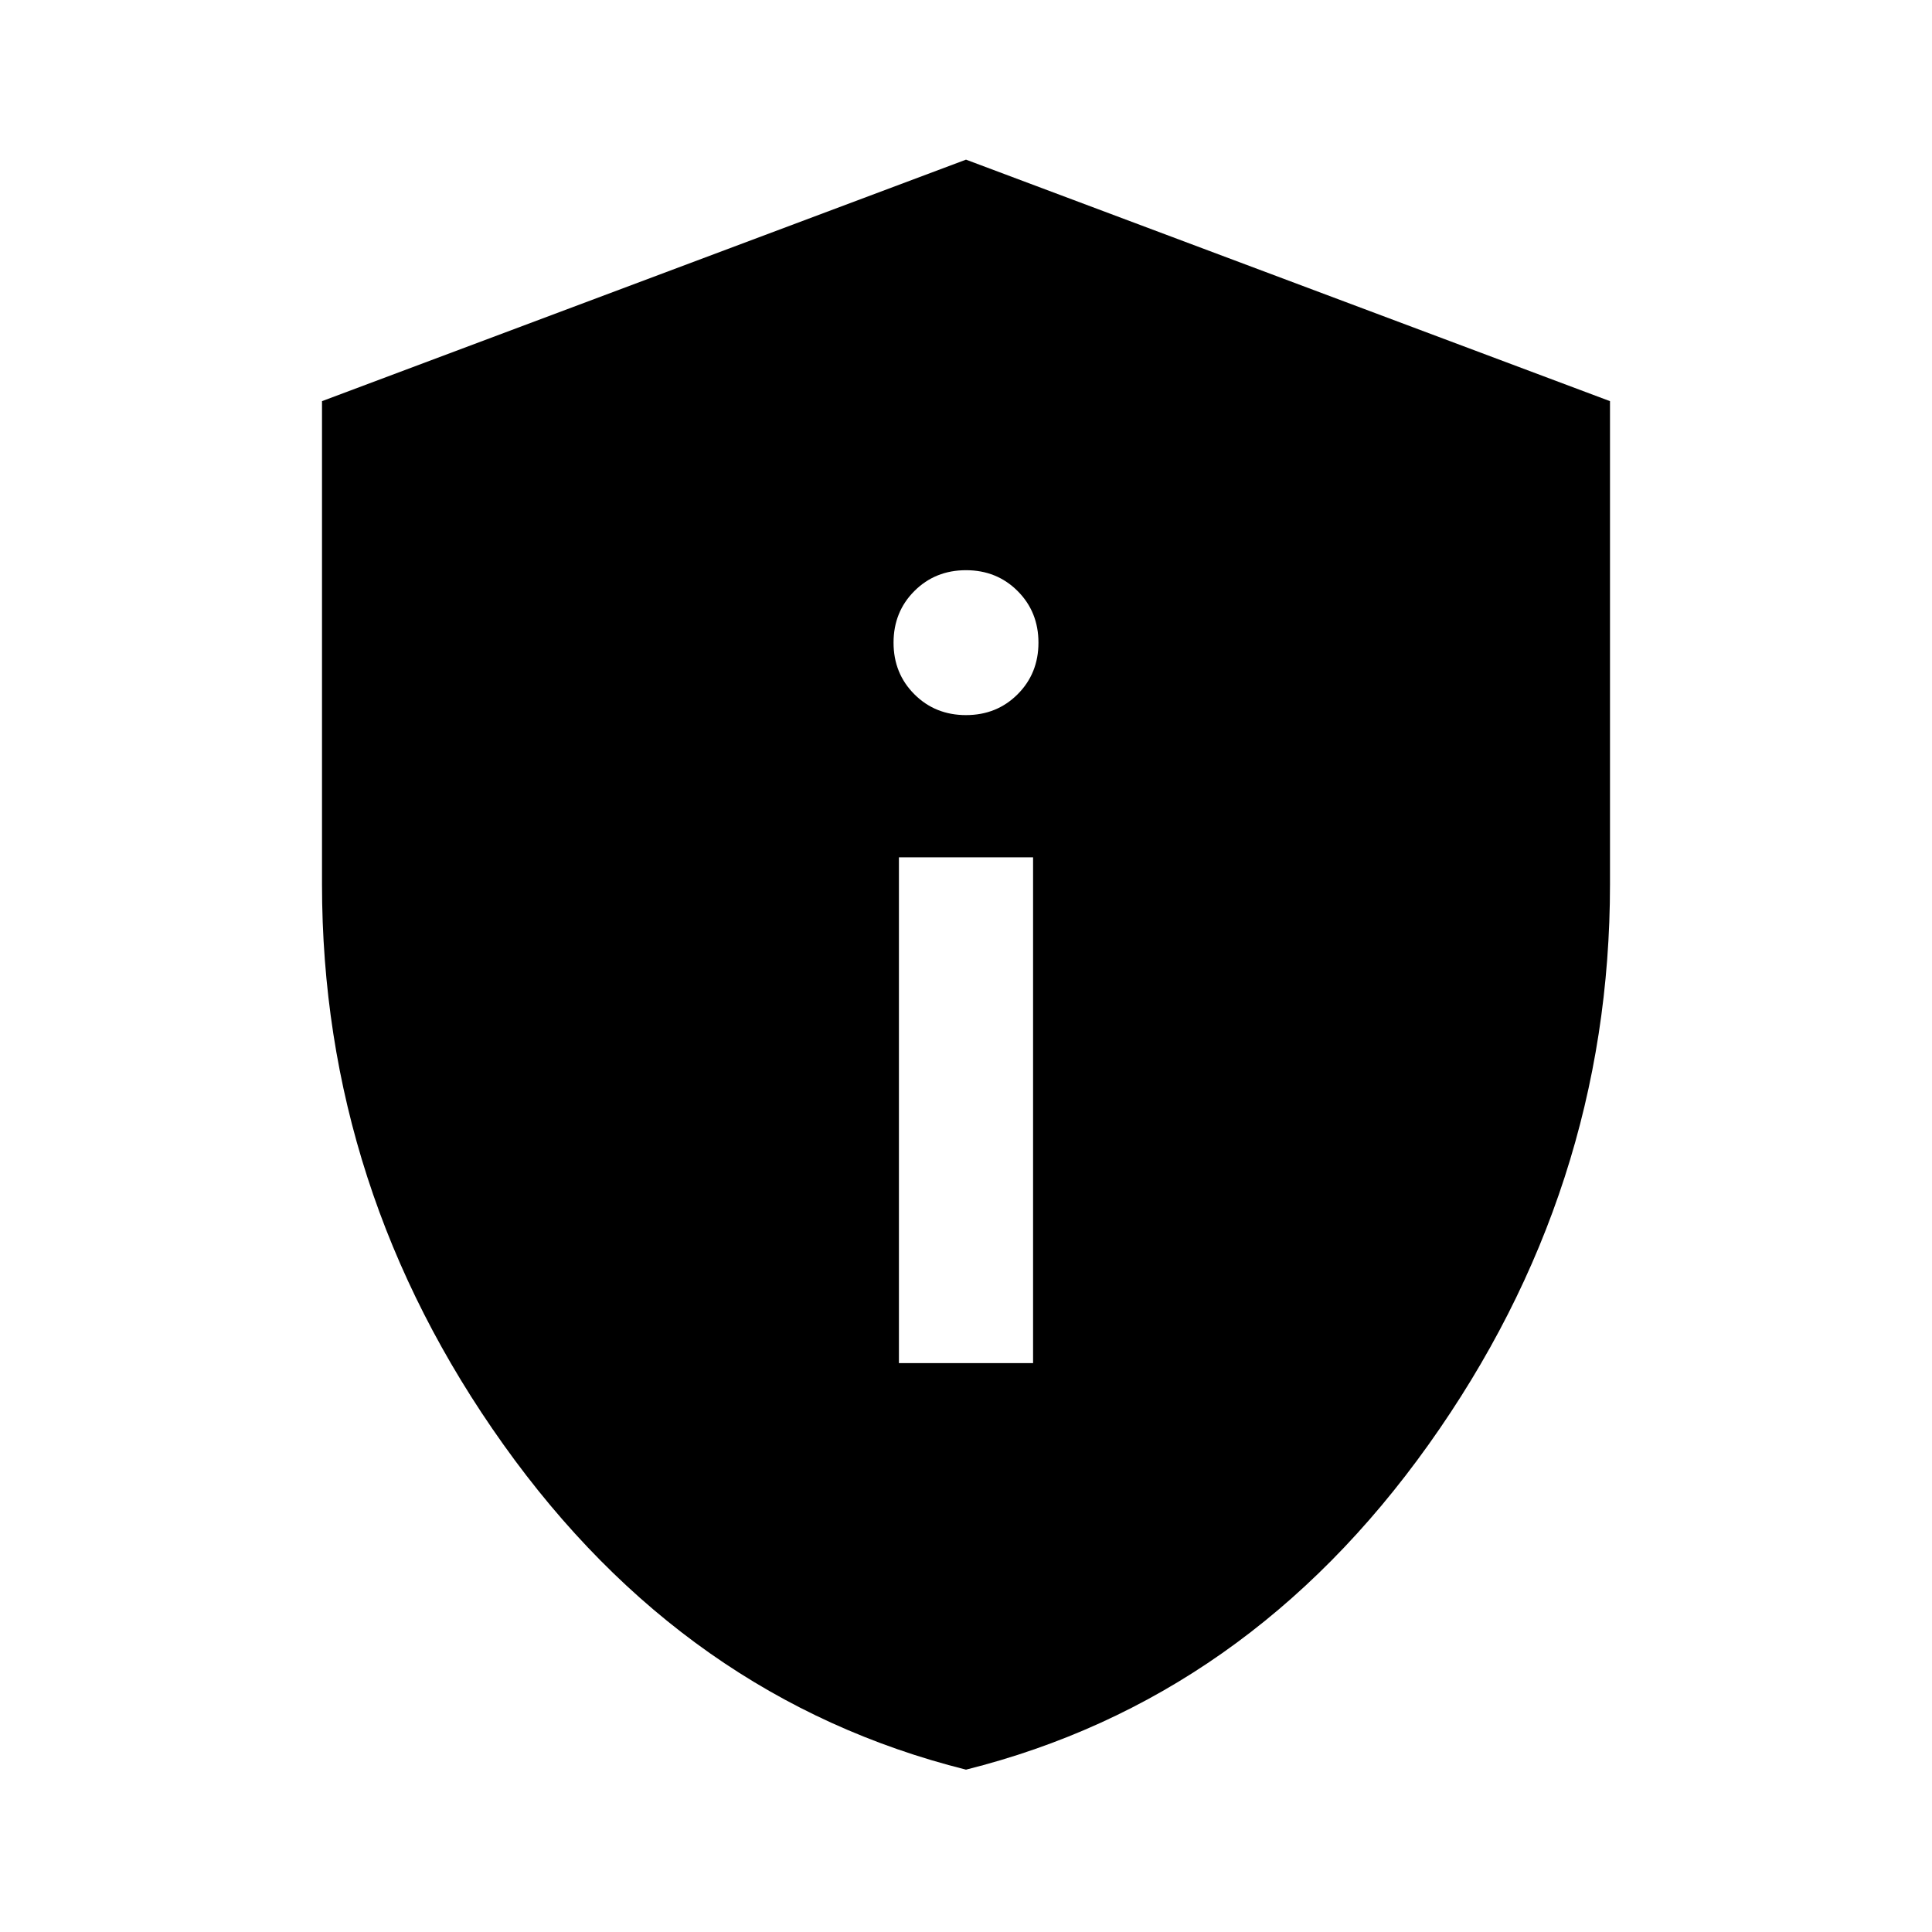 <svg xmlns="http://www.w3.org/2000/svg" height="40" viewBox="0 -960 960 960" width="40"><path d="M446.67-282.67h66.66V-534h-66.66v251.33Zm33.33-322q15.3 0 25.65-10.35Q516-625.37 516-640.67q0-15.3-10.35-25.65-10.35-10.35-25.65-10.35-15.3 0-25.65 10.35Q444-655.97 444-640.67q0 15.3 10.35 25.65 10.35 10.35 25.65 10.35Zm0 524q-139.67-35-229.83-161.5Q160-368.67 160-520.67v-240l320-120 320 120v240q0 152-90.17 278.5Q619.67-115.67 480-80.67Z"/></svg>